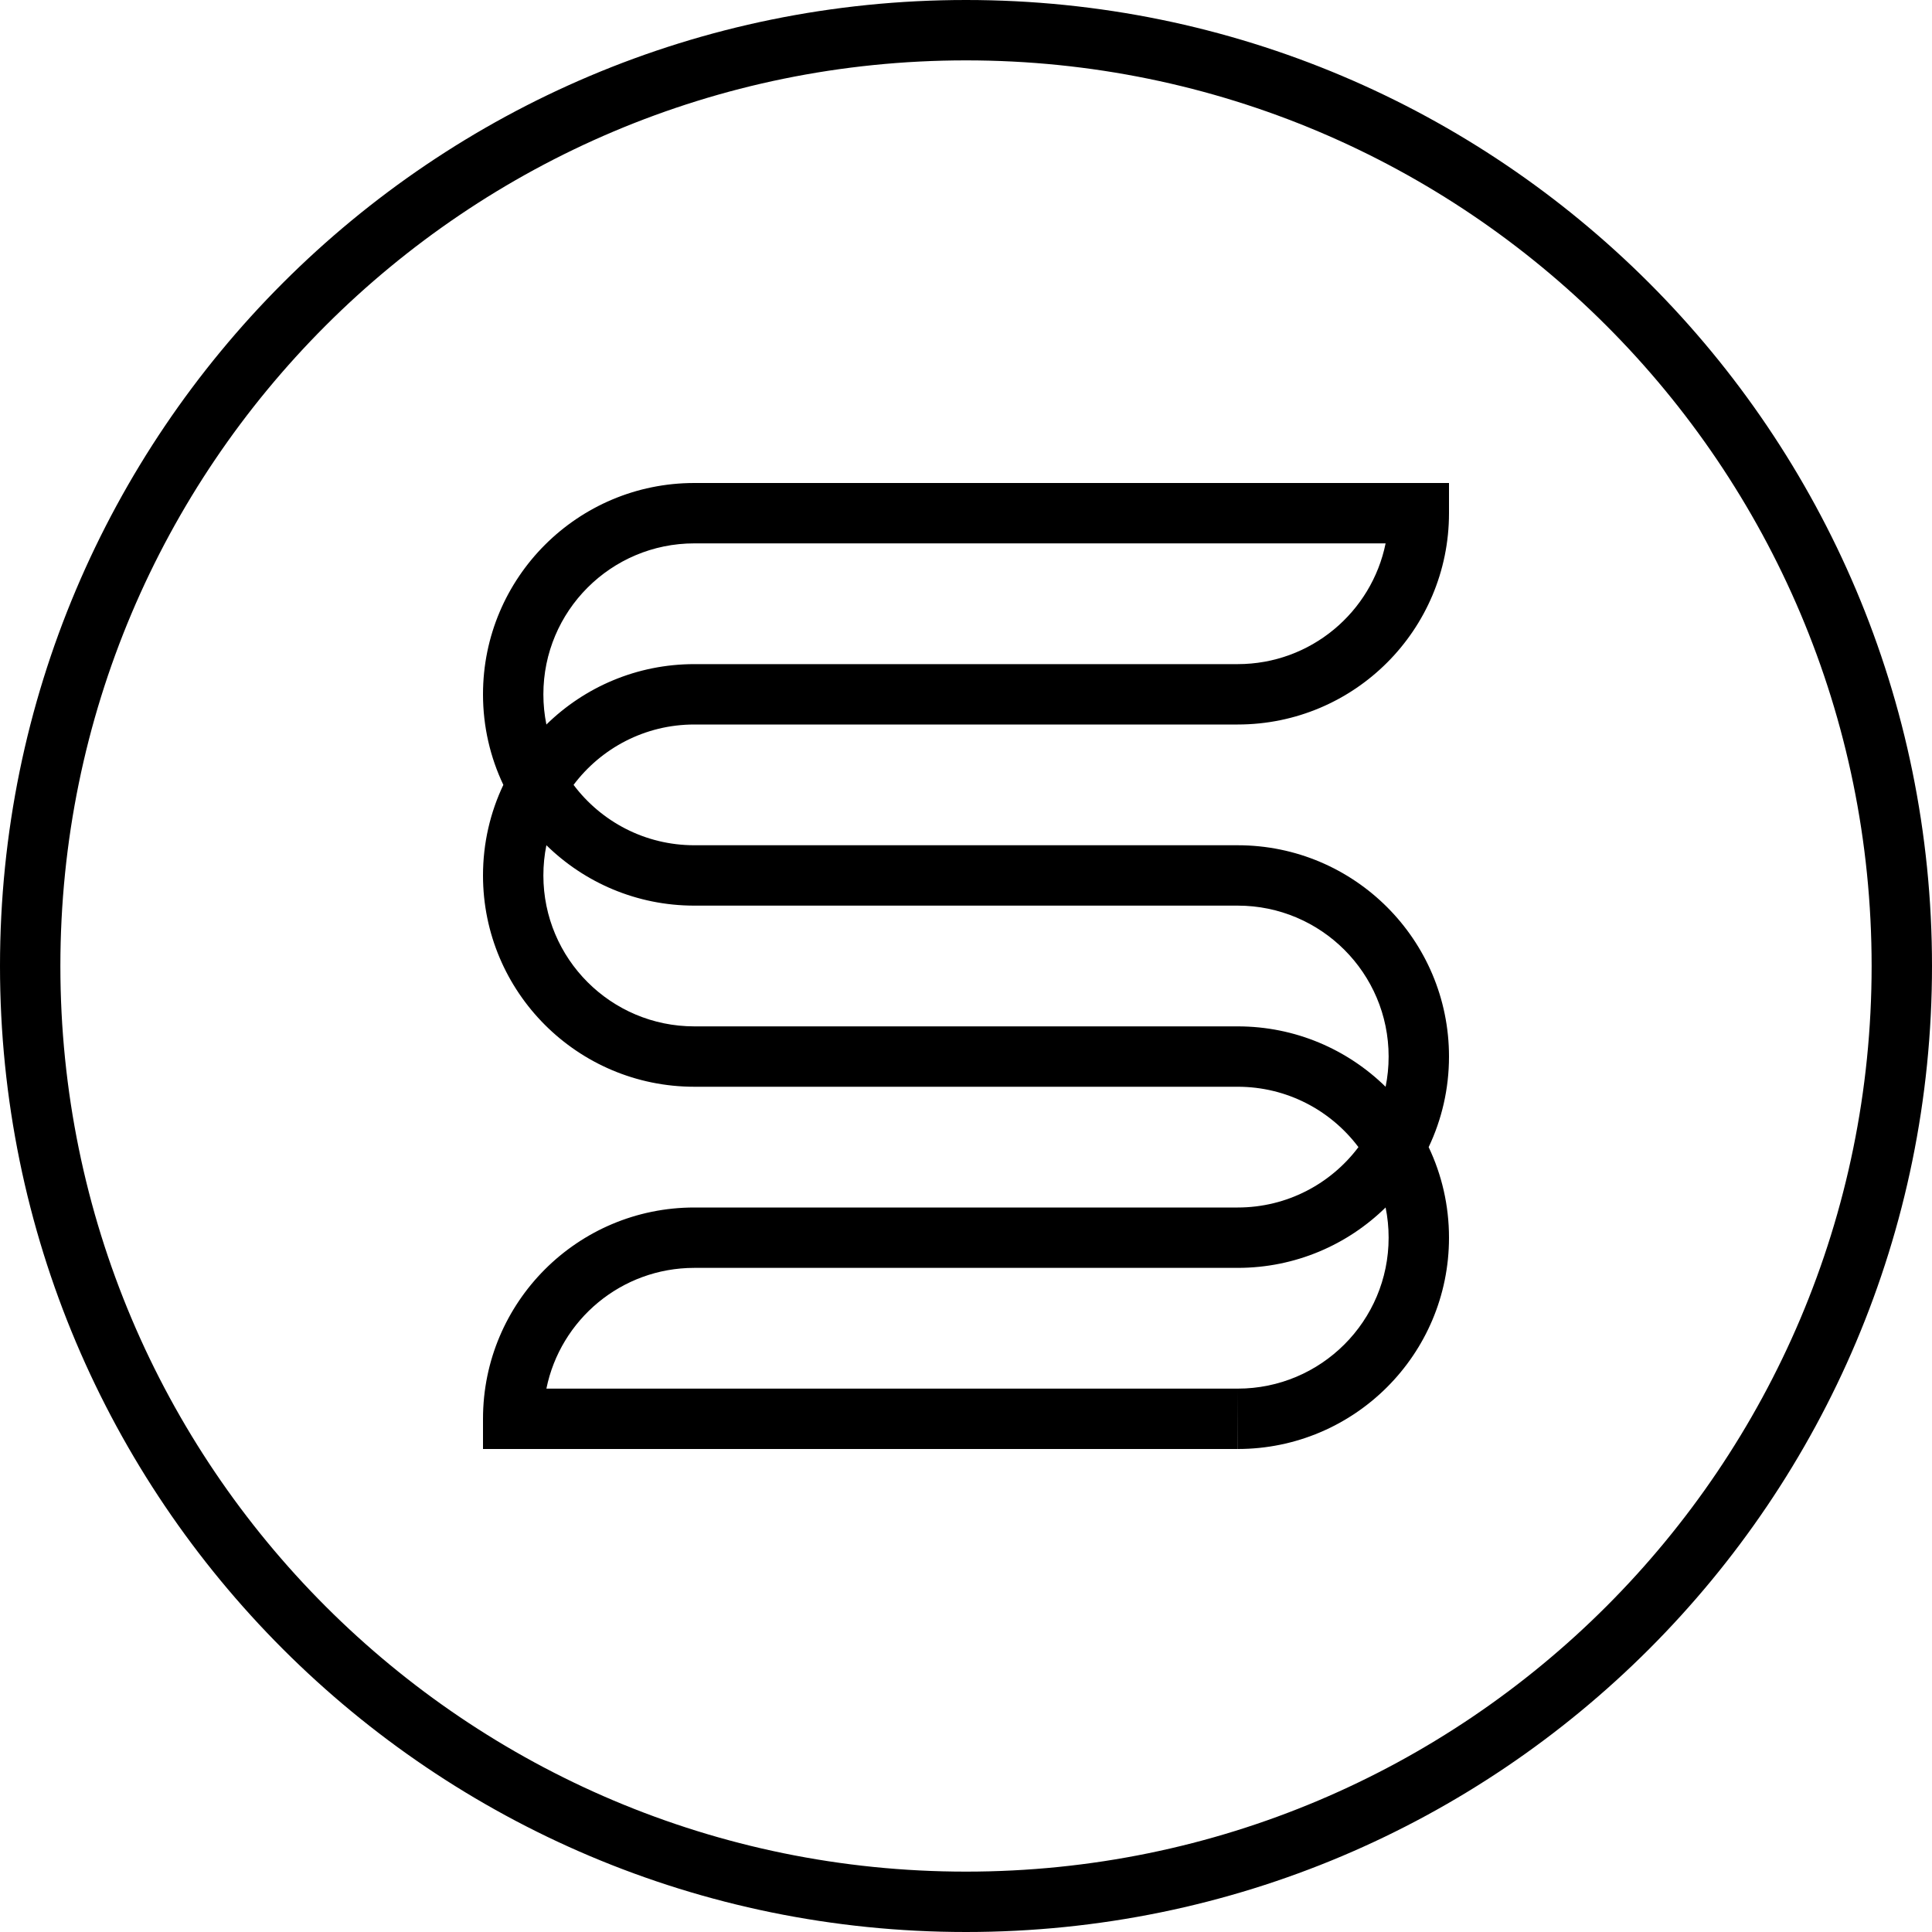 <?xml version="1.0" encoding="UTF-8" standalone="no"?>
<svg width="64px" height="64px" viewBox="0 0 64 64" version="1.1" xmlns="http://www.w3.org/2000/svg" xmlns:xlink="http://www.w3.org/1999/xlink">
    <!-- Generator: Sketch 40.3 (33839) - http://www.bohemiancoding.com/sketch -->
    <title>Combined Shape</title>
    <desc>Created with Sketch.</desc>
    <defs></defs>
    <g id="Page-1" stroke="none" stroke-width="1" fill="none" fill-rule="evenodd">
        <g id="Desktop" transform="translate(-80, -80)" fill="#000000">
            <path d="M80,112 C80,94.327 94.323,80 112,80 C129.673,80 144,94.323 144,112 C144,129.673 129.677,144 112,144 C94.327,144 80,129.677 80,112 Z M112,142 C128.569,142 142,128.569 142,112 C142,95.431 128.569,82 112,82 C95.431,82 82,95.431 82,112 C82,128.569 95.431,142 112,142 Z M103,120 L121,120 C122.636,120 124.088,119.214 125,118 C124.088,116.786 122.636,116 121,116 L103,116 C99.134,116 96,112.866 96,109 C96,107.926 96.242,106.909 96.674,106 C96.242,105.091 96,104.074 96,103 C96,99.134 99.134,96 103,96 L103,98 C100.239,98 98,100.239 98,103 C98,103.343 98.034,103.677 98.1,104.001 C99.363,102.763 101.092,102 103,102 L121,102 C123.419,102 125.437,100.282 125.9,98 L103,98 L103,96 L128,96 L128,97 C128,100.866 124.866,104 121,104 L103,104 C101.364,104 99.912,104.786 99,106 C99.912,107.214 101.364,108 103,108 L121,108 C124.866,108 128,111.134 128,115 C128,116.074 127.758,117.091 127.326,118 C127.758,118.909 128,119.926 128,121 C128,124.866 124.866,128 121,128 L121,126 L98.1,126 C98.563,123.718 100.581,122 103,122 L121,122 C122.908,122 124.637,121.237 125.9,119.999 C125.966,120.323 126,120.657 126,121 C126,123.761 123.761,126 121,126 L121.004,128 L97.002,128 L96,128 L96,127 C96,123.134 99.134,120 103,120 Z M103,114 C100.239,114 98,111.761 98,109 C98,108.657 98.034,108.323 98.1,107.999 C99.363,109.237 101.092,110 103,110 L121,110 C123.761,110 126,112.239 126,115 C126,115.343 125.966,115.677 125.9,116.001 C124.637,114.763 122.908,114 121,114 L103,114 Z" id="Combined-Shape"></path>
        </g>
    </g>
</svg>